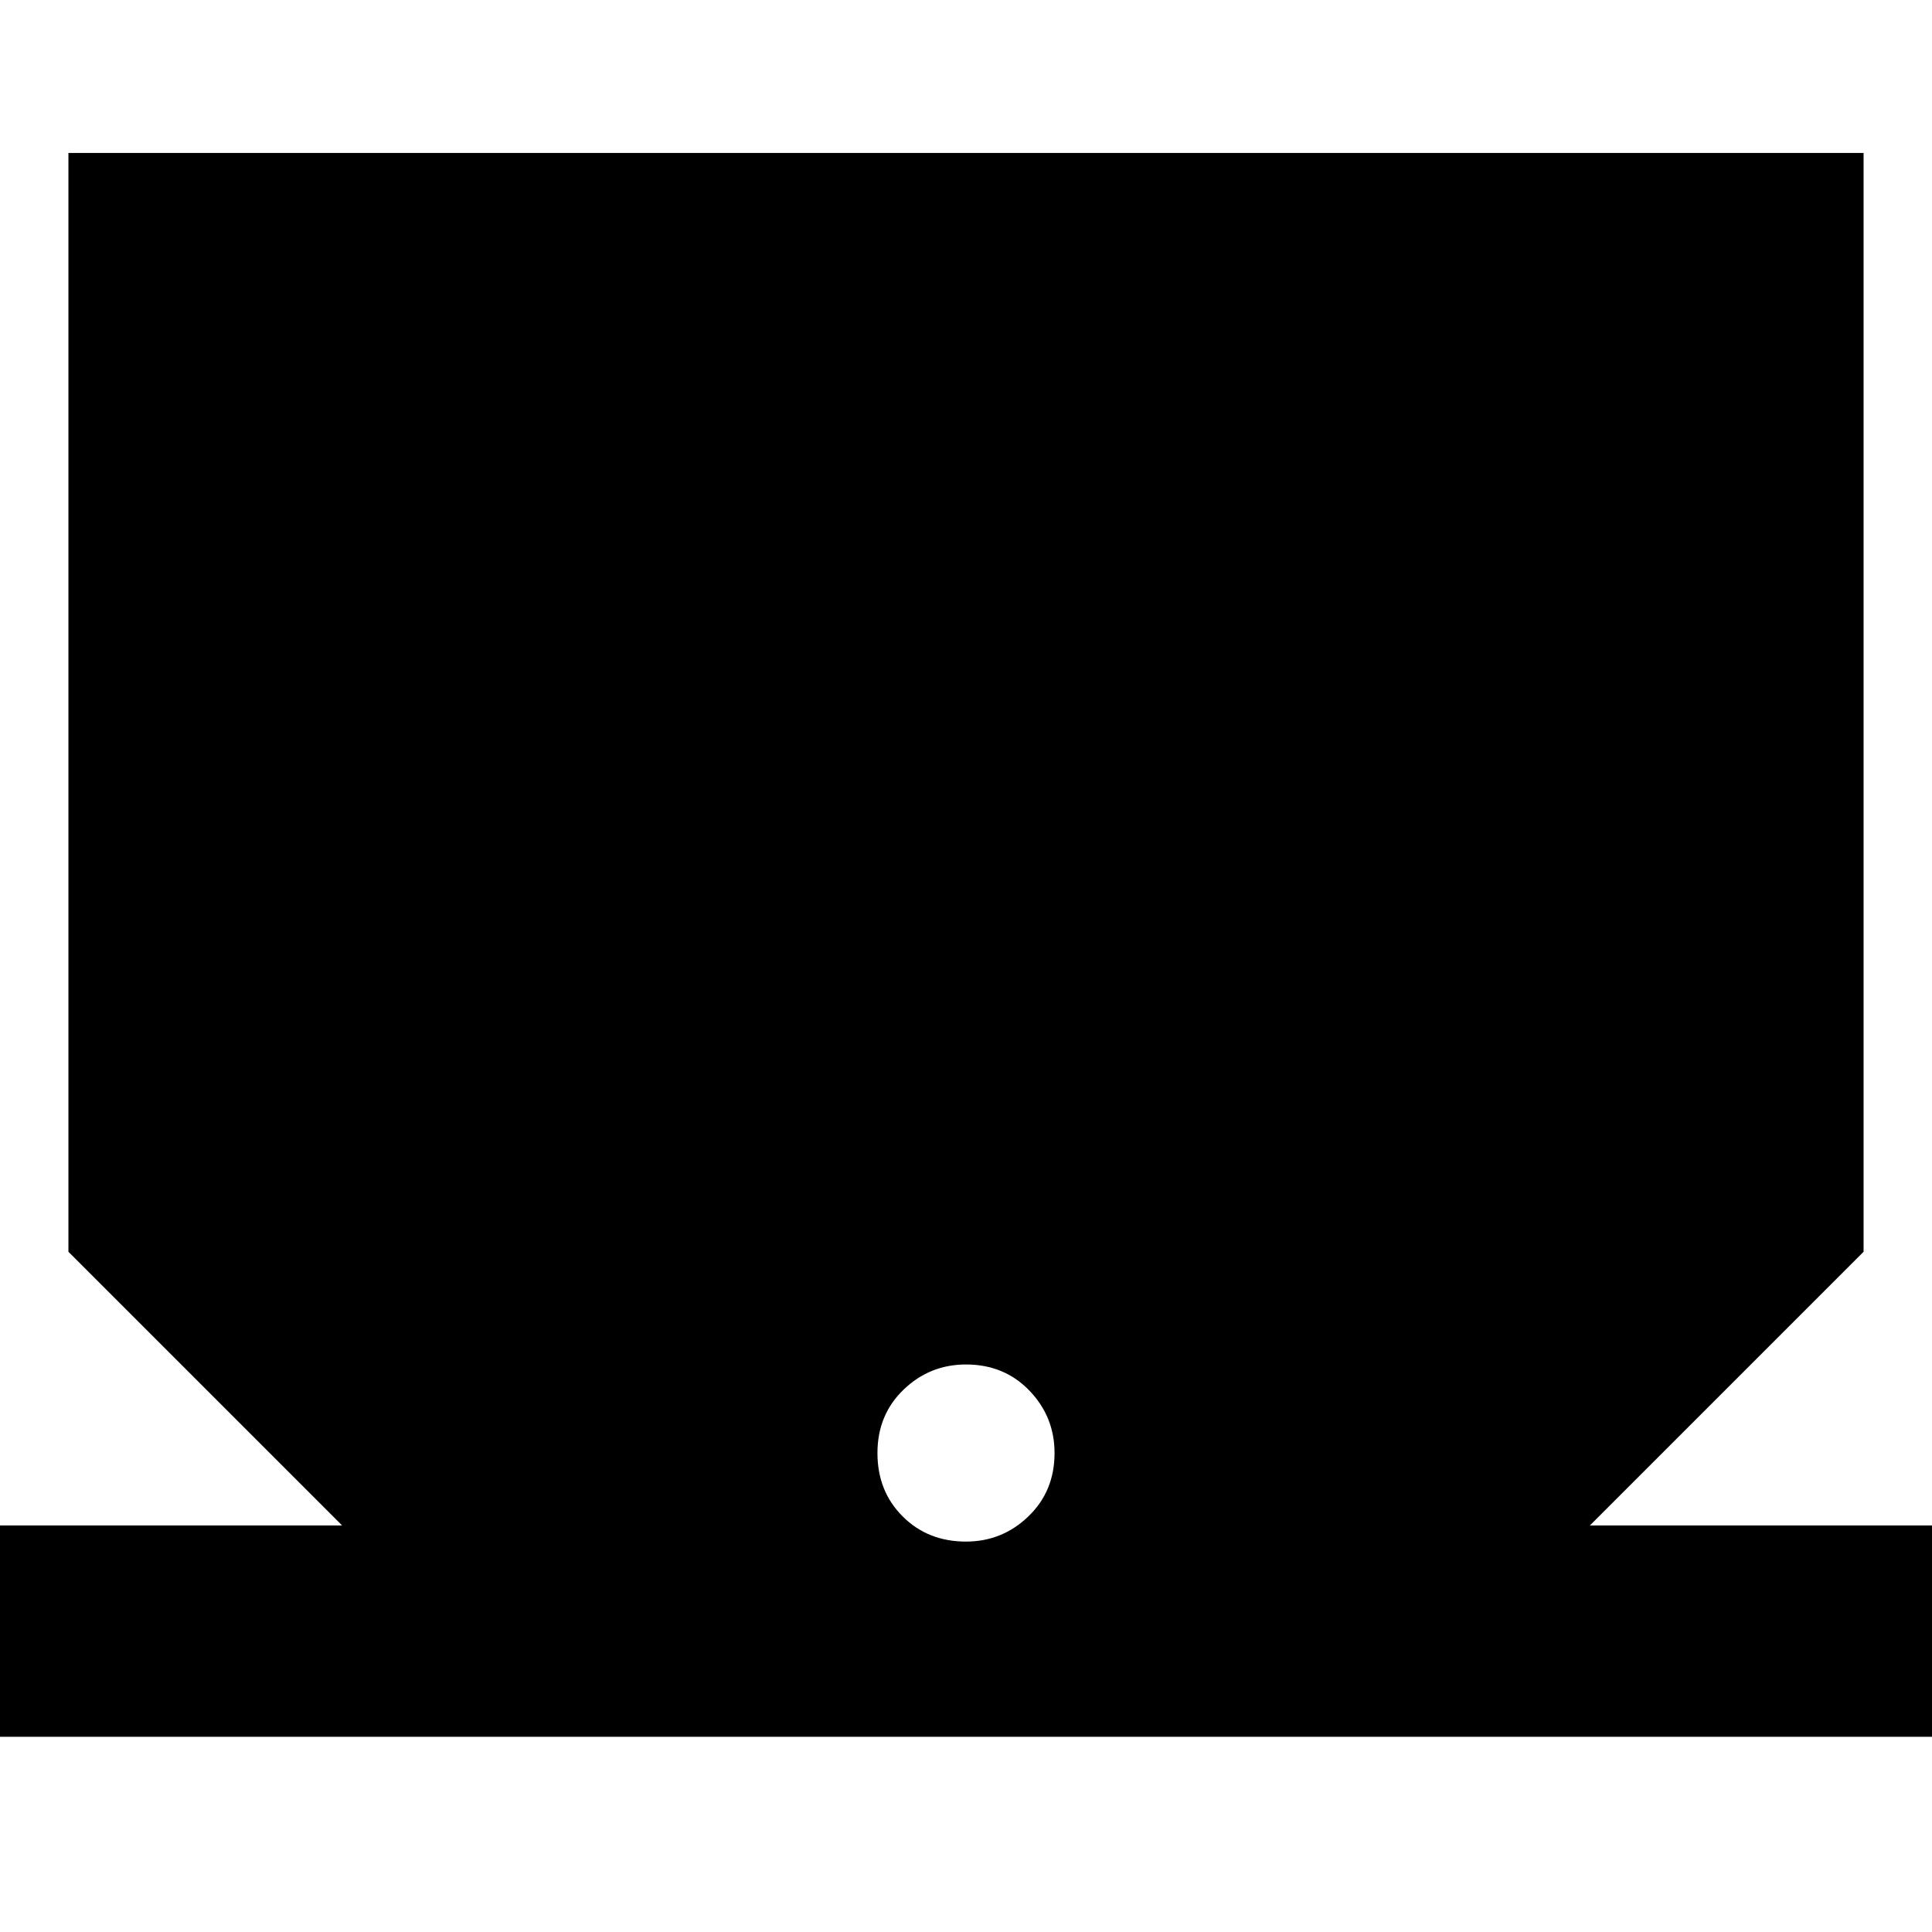 <svg xmlns="http://www.w3.org/2000/svg" height="24" width="24"><path d="M-0.325 21.575V18.95H4.25L0.85 15.55V1.9H23.15V15.55L19.75 18.95H24.325V21.575ZM12 19.15Q12.45 19.15 12.775 18.837Q13.1 18.525 13.1 18.05Q13.1 17.6 12.788 17.275Q12.475 16.95 12 16.95Q11.55 16.95 11.225 17.262Q10.9 17.575 10.9 18.05Q10.9 18.525 11.213 18.837Q11.525 19.15 12 19.15Z"/></svg>